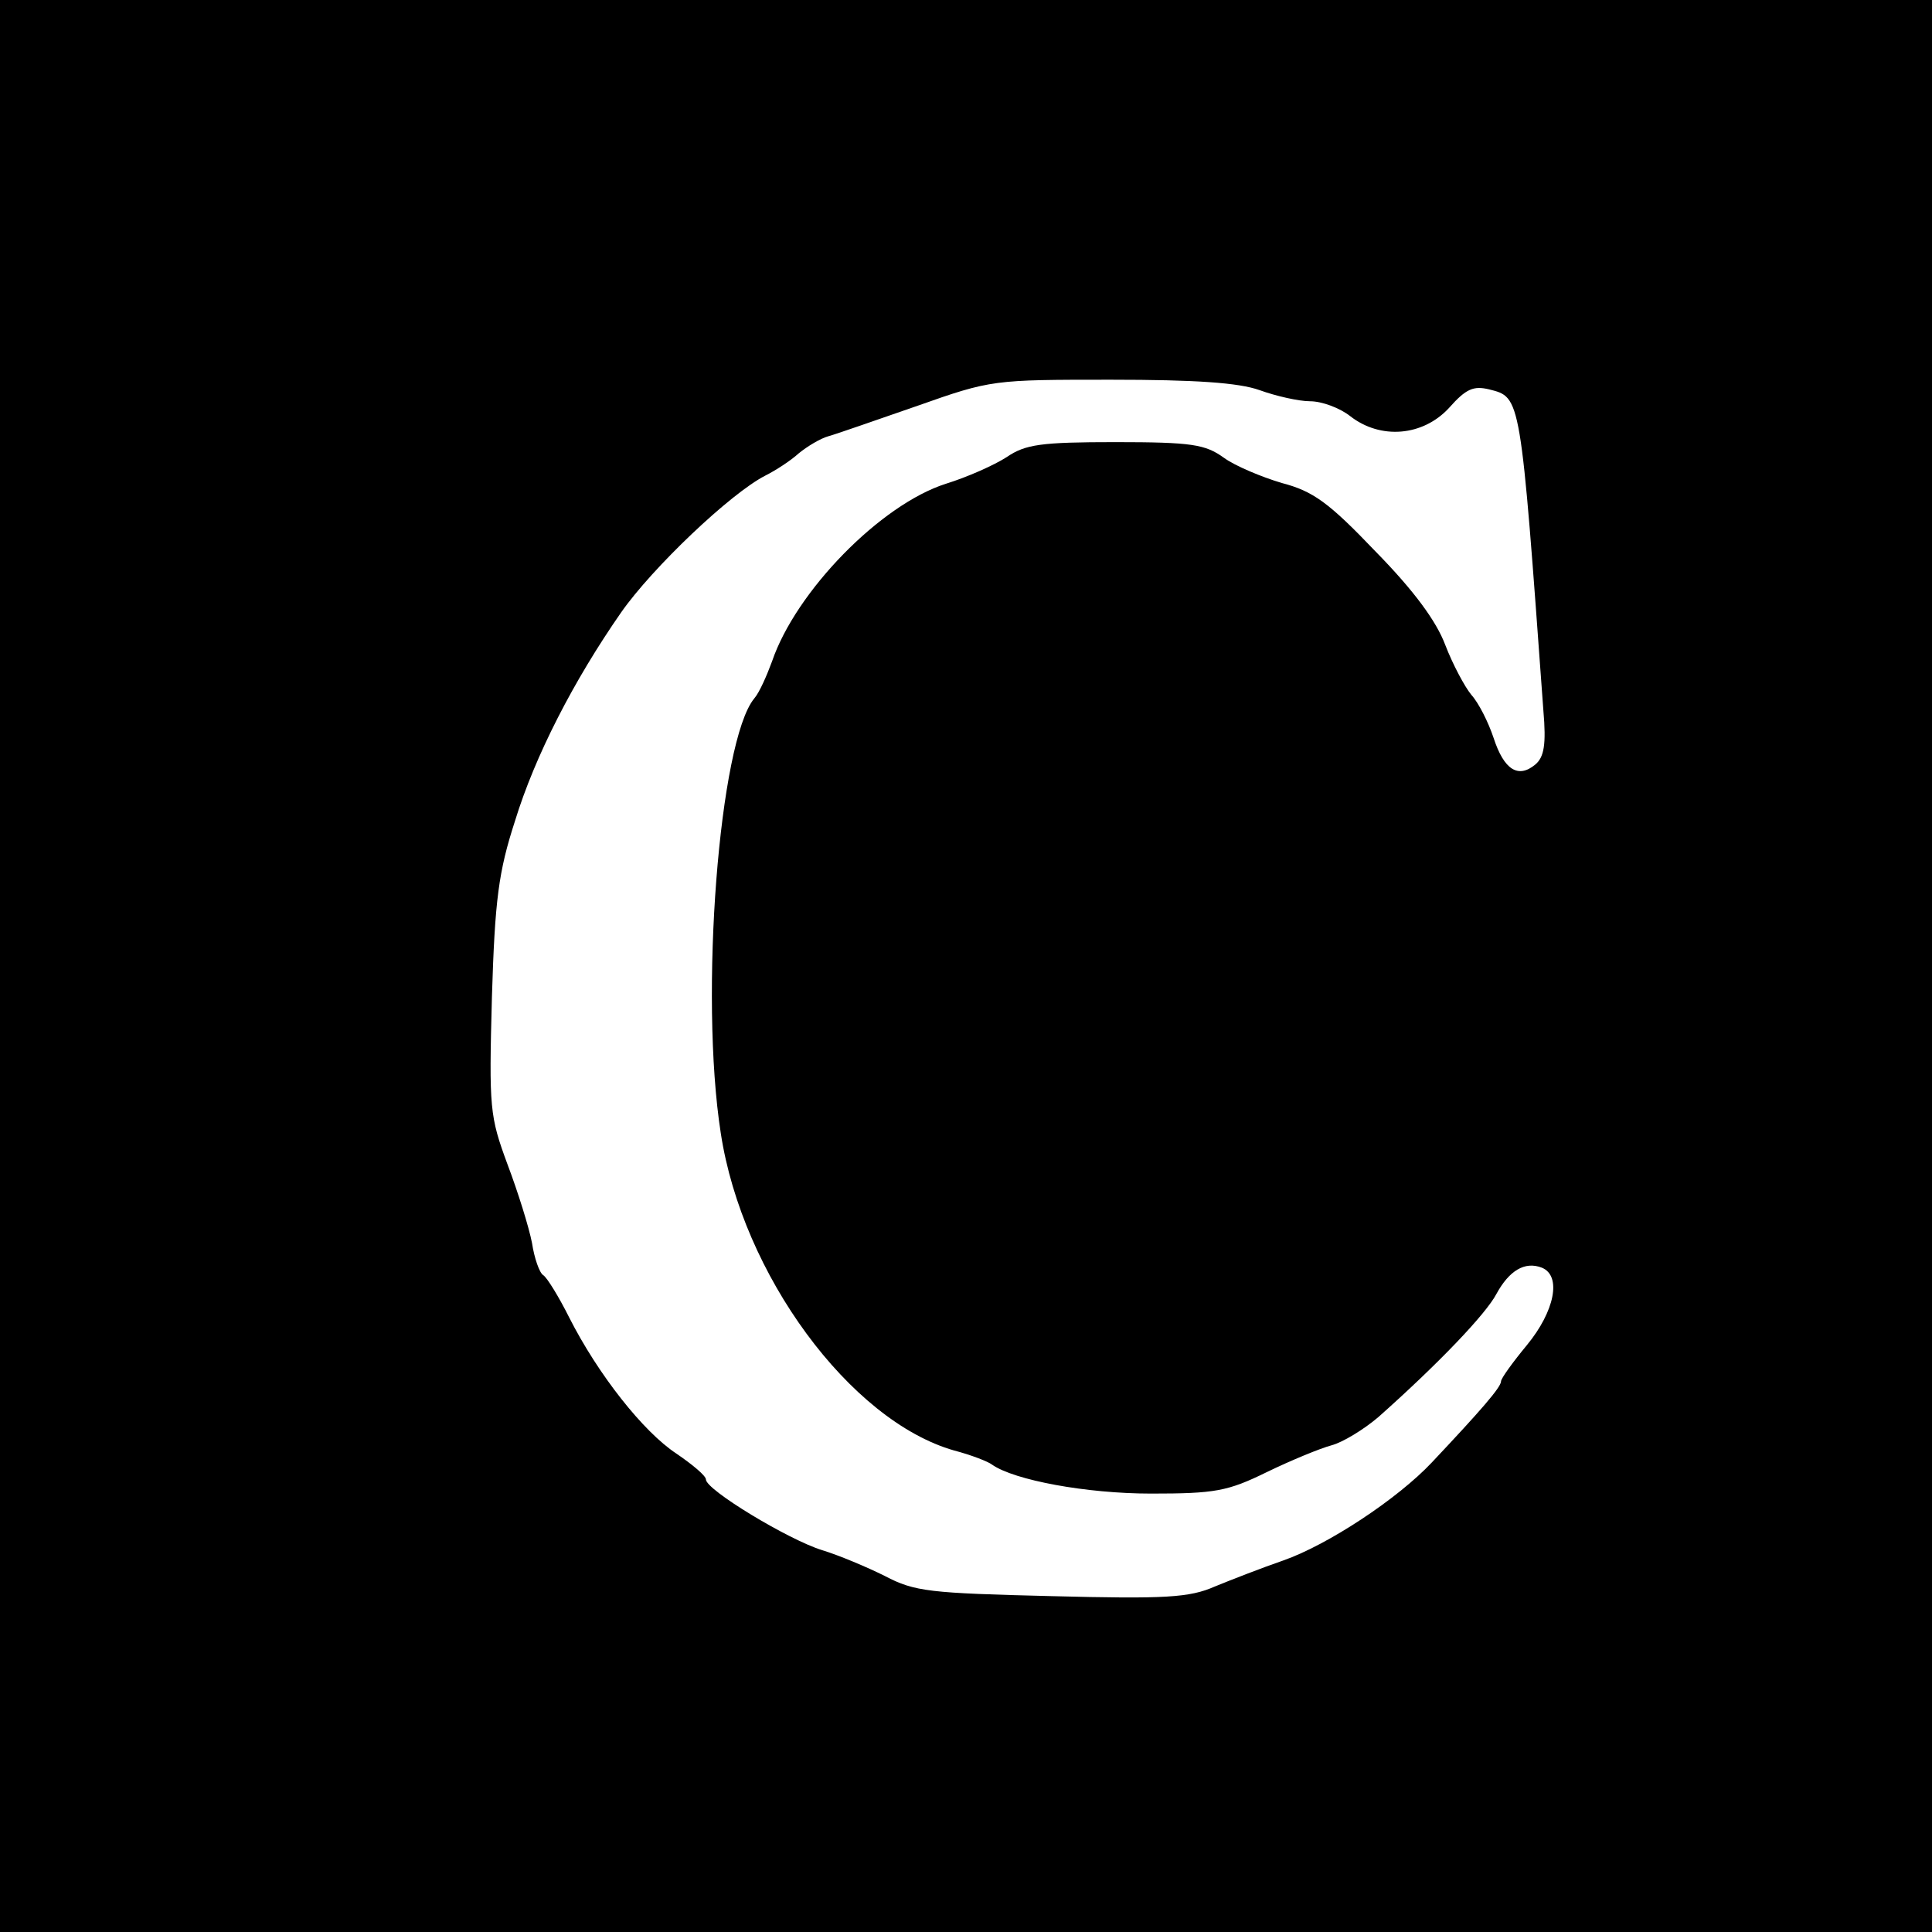 <?xml version="1.0" standalone="no"?>
<!DOCTYPE svg PUBLIC "-//W3C//DTD SVG 20010904//EN"
 "http://www.w3.org/TR/2001/REC-SVG-20010904/DTD/svg10.dtd">
<svg version="1.0" xmlns="http://www.w3.org/2000/svg"
 width="260pt" height="260pt" viewBox="0 0 260 260"
 preserveAspectRatio="xMidYMid meet">
<g transform="translate(0,260) scale(0.1,-0.1)"
fill="#000000" stroke="none">
<path d="M0 1300 l0 -1300 1300 0 1300 0 0 1300 0 1300 -1300 0 -1300 0 0
-1300z m1695 775 c22 -8 53 -15 68 -15 16 0 40 -9 54 -20 41 -32 98 -27 133
11 23 26 33 30 54 25 43 -11 42 -6 73 -432 4 -46 1 -63 -11 -73 -23 -19 -42
-7 -56 36 -7 21 -20 47 -30 58 -9 11 -25 41 -35 67 -12 32 -42 73 -94 126 -63
66 -84 81 -126 92 -27 8 -63 23 -78 34 -25 18 -43 21 -146 21 -100 0 -121 -3
-146 -20 -17 -11 -53 -27 -82 -36 -88 -28 -202 -145 -234 -239 -7 -19 -17 -42
-24 -50 -47 -57 -74 -399 -45 -585 29 -190 174 -387 314 -427 23 -6 46 -15 51
-19 30 -21 127 -39 214 -39 86 0 103 3 156 29 33 16 72 32 87 36 15 4 43 21
63 38 81 72 145 139 159 166 17 31 38 44 61 35 27 -11 17 -59 -20 -104 -19
-23 -35 -45 -35 -49 0 -8 -28 -40 -93 -109 -46 -49 -140 -111 -200 -132 -29
-10 -70 -26 -92 -35 -34 -15 -66 -17 -220 -13 -164 4 -184 6 -224 27 -24 12
-62 28 -85 35 -45 14 -156 81 -156 95 0 5 -18 20 -40 35 -44 29 -105 106 -144
183 -14 28 -30 54 -35 57 -5 3 -12 23 -15 43 -4 21 -19 69 -33 106 -24 65 -25
75 -21 225 4 132 9 169 31 237 27 88 79 189 143 281 42 60 147 160 194 184 14
7 34 20 45 30 11 9 29 20 40 23 11 3 65 22 120 41 99 35 102 35 260 35 114 0
172 -4 200 -14z"/>
</g>
</svg>
